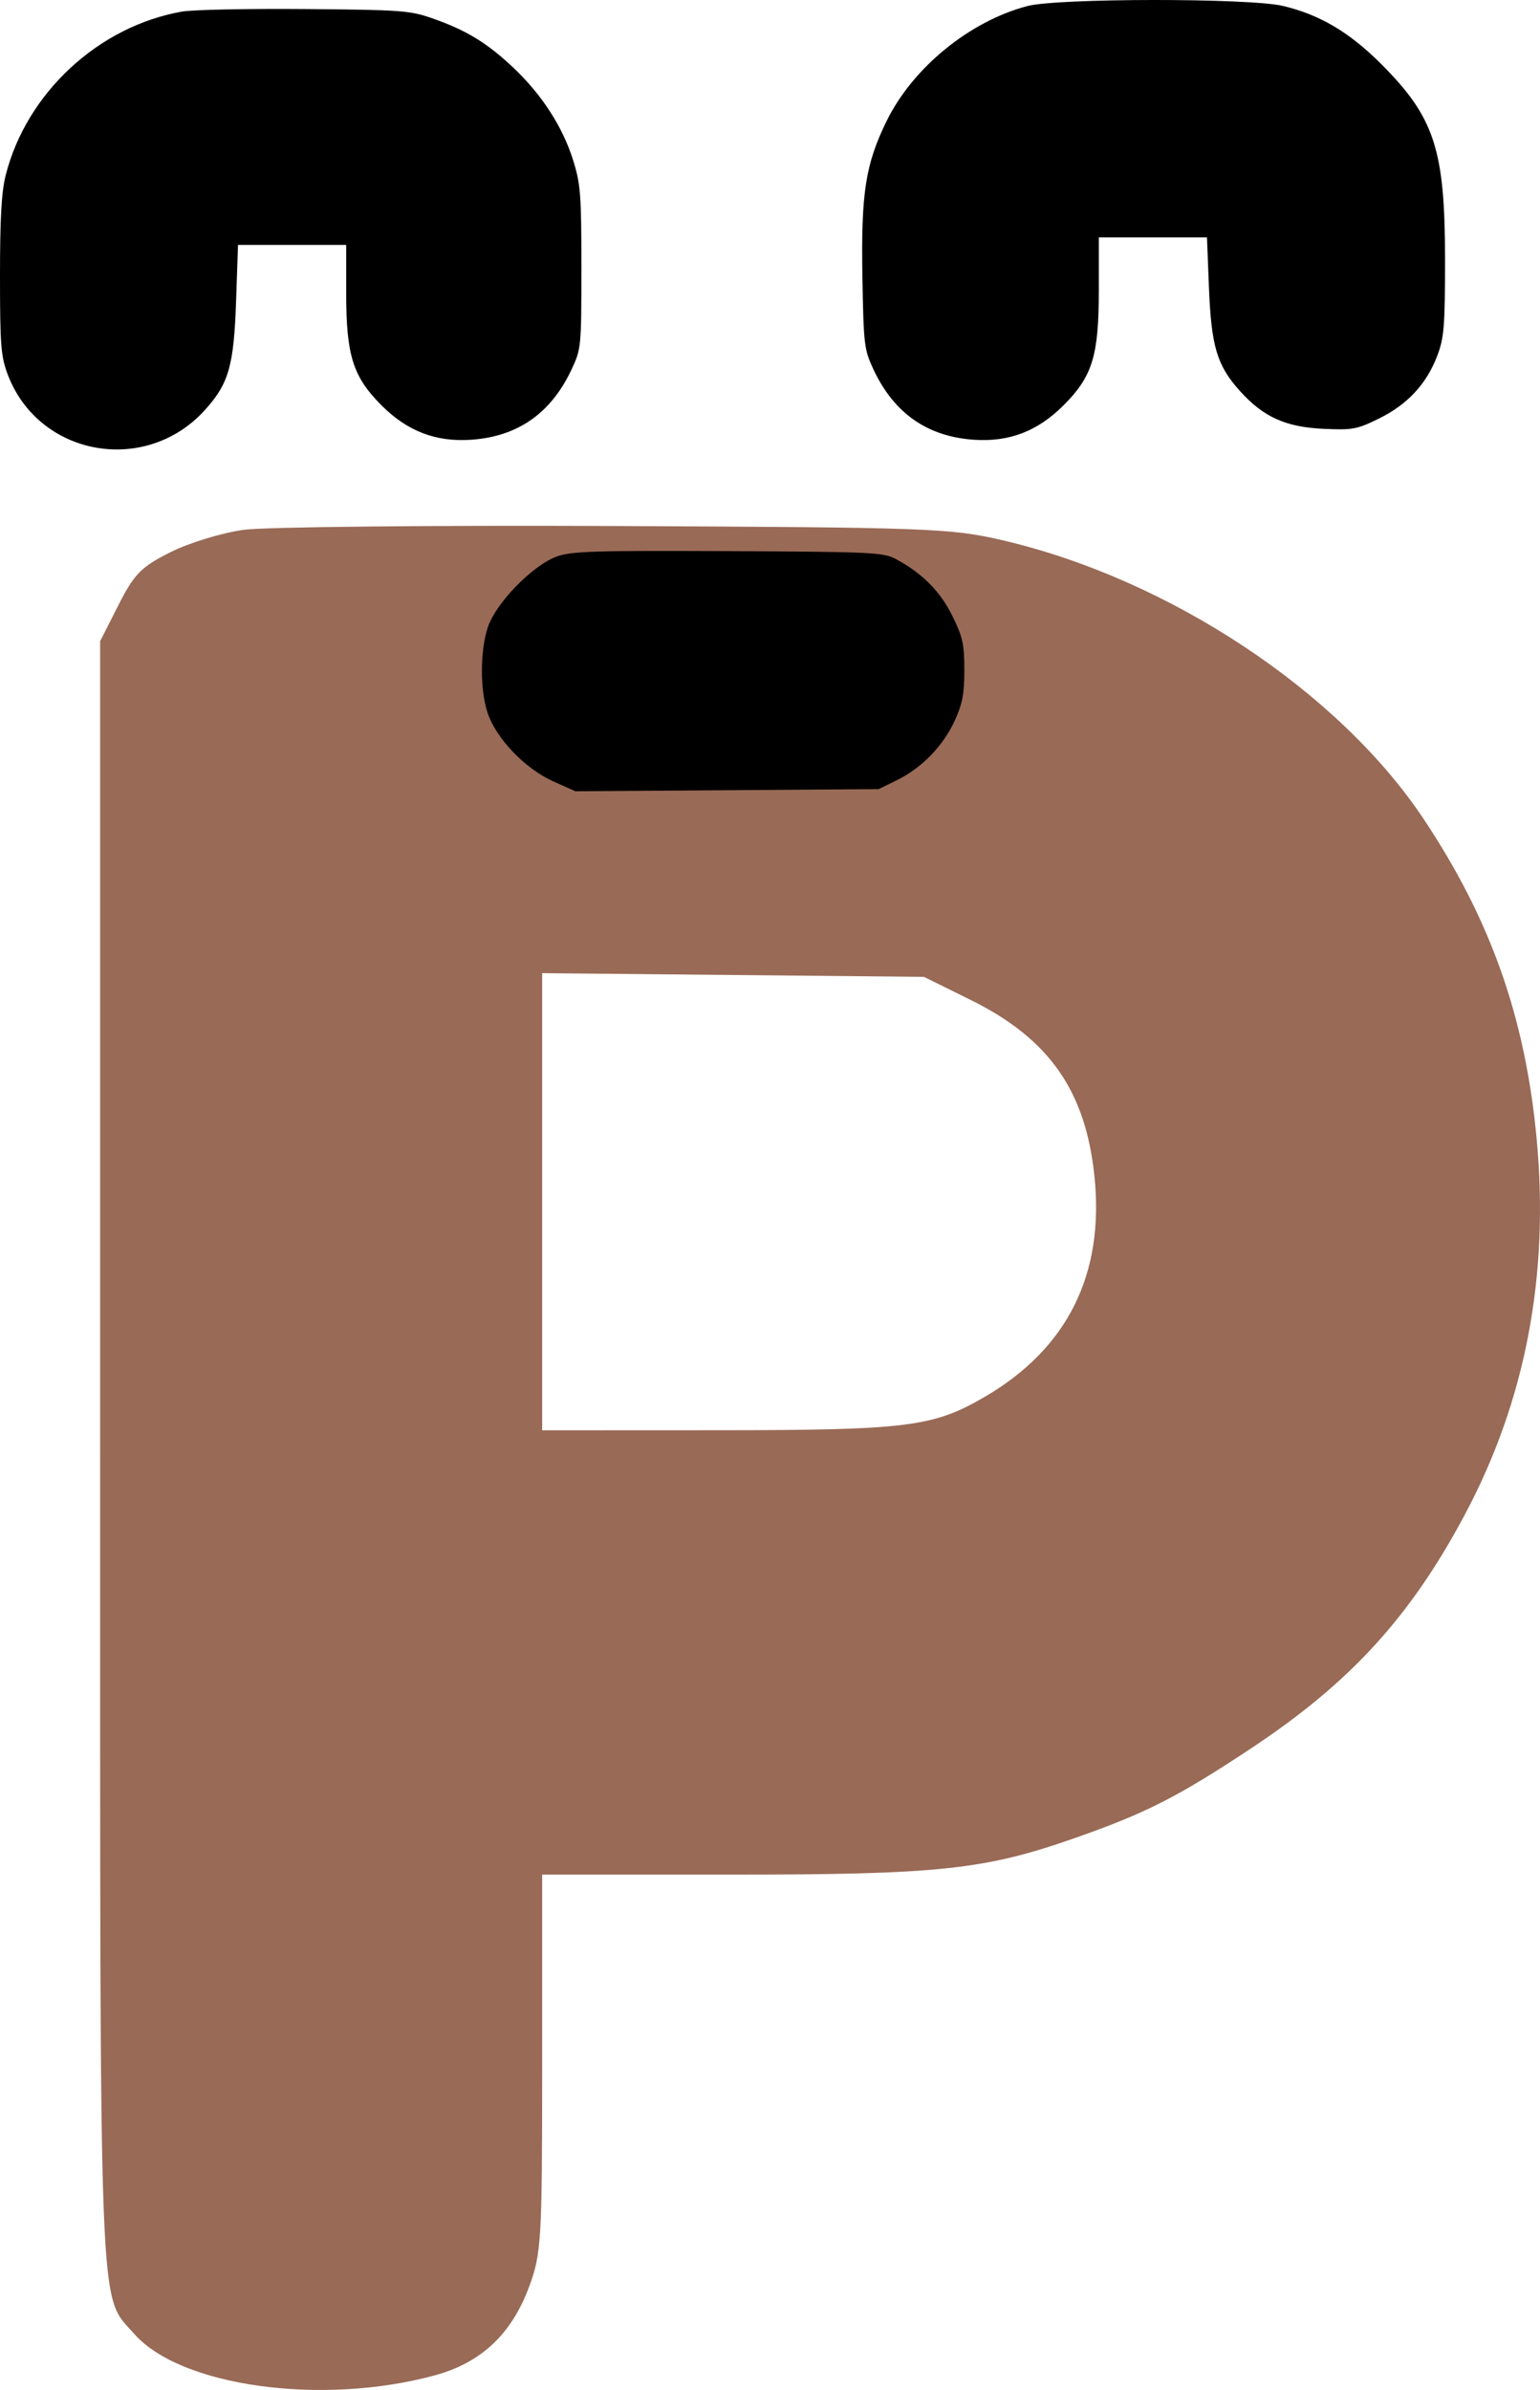 <svg width="127" height="197" viewBox="0 0 127 197" fill="none" xmlns="http://www.w3.org/2000/svg">
<path fill-rule="evenodd" clip-rule="evenodd" d="M20.113 43.67C18.337 43.909 15.622 44.734 14.079 45.505C11.648 46.719 11.072 47.303 9.765 49.88L8.257 52.855V119.868C8.257 192.7 8.114 189.018 11.072 192.379C14.89 196.719 26.555 198.327 35.855 195.795C39.679 194.754 42.183 192.403 43.634 188.493C44.649 185.756 44.711 184.696 44.711 170.055V154.521H60.232C77.503 154.521 81.202 154.125 88.768 151.463C94.54 149.433 97.174 148.089 103.182 144.108C111.344 138.7 116.284 133.305 120.78 124.888C125.805 115.481 127.788 105.106 126.719 93.815C125.775 83.842 122.918 75.776 117.393 67.491C110.378 56.972 96.394 47.724 82.674 44.532C78.41 43.54 76.562 43.472 50.745 43.358C35.673 43.291 21.889 43.431 20.113 43.67ZM80.022 82.409C86.526 85.618 89.542 89.921 90.262 97.02C91.076 105.045 88.032 111.149 81.235 115.124C76.965 117.62 74.857 117.884 59.167 117.891L44.711 117.897V80.216L76.193 80.52L80.022 82.409Z" fill="#996A56"/>
<path fill-rule="evenodd" clip-rule="evenodd" d="M84.721 0.499C79.968 1.751 75.288 5.567 73.131 9.95C71.373 13.523 71.001 15.907 71.121 22.826C71.218 28.418 71.265 28.814 72.029 30.447C73.722 34.061 76.466 35.983 80.311 36.248C83.218 36.449 85.572 35.547 87.703 33.415C90.099 31.019 90.617 29.326 90.617 23.901V19.567H99.536L99.698 23.68C99.891 28.555 100.357 30.118 102.245 32.219C104.187 34.379 106.023 35.208 109.18 35.349C111.567 35.456 111.909 35.392 113.744 34.487C116.09 33.332 117.67 31.618 118.544 29.281C119.092 27.816 119.168 26.863 119.168 21.385C119.168 12.326 118.302 9.677 113.902 5.276C111.28 2.653 108.822 1.201 105.794 0.487C103.012 -0.169 87.225 -0.16 84.721 0.499ZM15.004 0.956C8.116 2.168 2.196 7.658 0.471 14.432C0.124 15.794 0 17.984 0 22.725C0 28.416 0.073 29.361 0.623 30.833C3.163 37.624 12.024 39.221 16.922 33.771C18.875 31.598 19.288 30.142 19.471 24.767L19.628 20.188H28.551V24.212C28.551 29.294 29.109 31.059 31.465 33.415C33.596 35.547 35.95 36.449 38.857 36.248C42.702 35.983 45.444 34.062 47.139 30.447C47.93 28.759 47.946 28.591 47.946 22.05C47.946 16.024 47.88 15.164 47.259 13.19C46.394 10.44 44.684 7.799 42.33 5.575C40.175 3.541 38.454 2.491 35.688 1.523C33.803 0.863 33.114 0.812 25.137 0.746C20.443 0.707 15.883 0.801 15.004 0.956ZM45.929 45.868C43.955 46.572 40.921 49.67 40.241 51.675C39.584 53.612 39.575 56.897 40.221 58.793C40.935 60.891 43.308 63.363 45.59 64.387L47.449 65.222L72.463 65.046L73.99 64.294C76.031 63.29 77.785 61.477 78.742 59.387C79.37 58.014 79.527 57.184 79.527 55.224C79.527 53.101 79.396 52.511 78.54 50.771C77.54 48.739 76.052 47.246 73.859 46.071C72.854 45.532 71.829 45.484 60.049 45.429C49.05 45.377 47.136 45.436 45.929 45.868Z" fill="black"/>
</svg>
